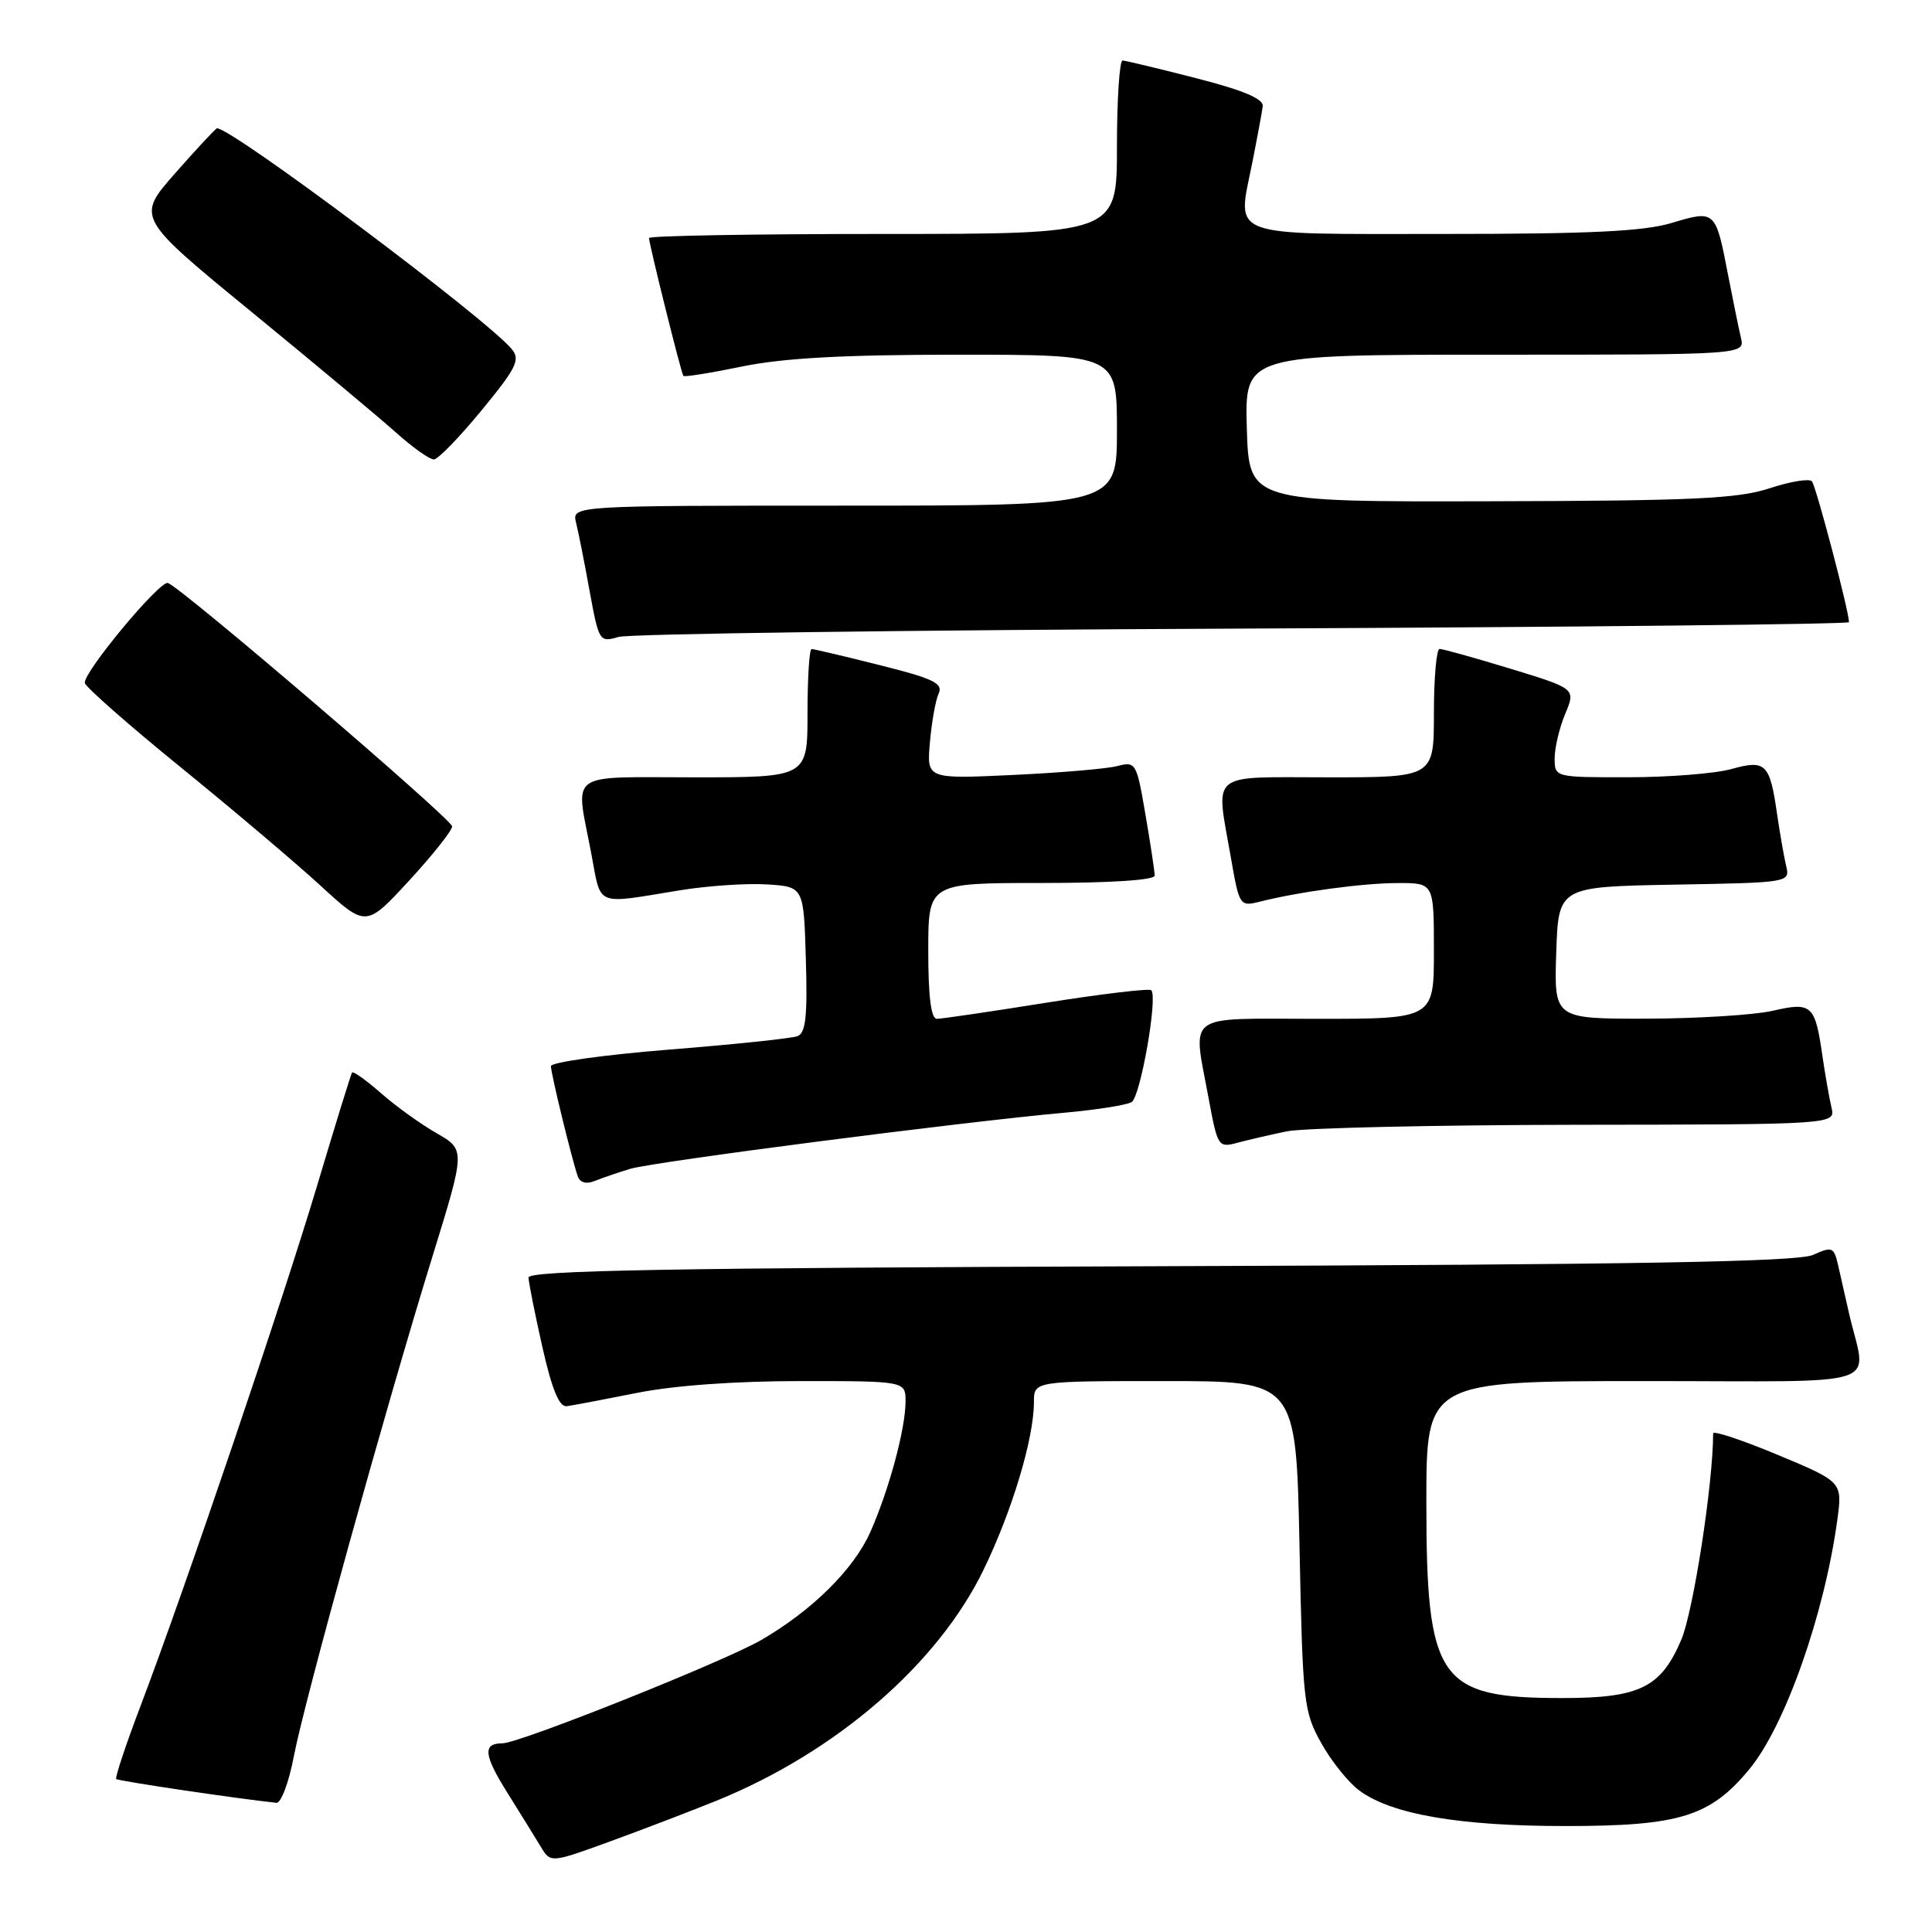 <?xml version="1.0" encoding="UTF-8" standalone="no"?>
<!DOCTYPE svg PUBLIC "-//W3C//DTD SVG 1.1//EN" "http://www.w3.org/Graphics/SVG/1.1/DTD/svg11.dtd" >
<svg xmlns="http://www.w3.org/2000/svg" xmlns:xlink="http://www.w3.org/1999/xlink" version="1.1" viewBox="0 0 256 256">
 <g >
 <path fill="currentColor"
d=" M 94.95 238.60 C 110.79 232.16 124.25 220.52 130.33 208.00 C 134.11 200.20 137.00 190.60 137.00 185.79 C 137.00 183.00 137.00 183.00 154.37 183.00 C 171.74 183.00 171.74 183.00 172.19 204.80 C 172.61 225.61 172.74 226.80 175.07 230.96 C 176.40 233.36 178.68 236.20 180.13 237.26 C 184.39 240.42 193.43 241.97 207.50 241.96 C 222.57 241.96 226.63 240.69 231.82 234.40 C 236.54 228.68 241.73 213.94 243.45 201.43 C 244.14 196.36 244.14 196.36 235.57 192.78 C 230.86 190.82 227.00 189.53 227.00 189.93 C 227.00 196.56 224.37 213.55 222.77 217.30 C 220.06 223.63 217.25 225.00 207.02 225.00 C 190.59 225.00 189.00 222.71 189.00 199.03 C 189.00 183.00 189.00 183.00 218.02 183.00 C 250.62 183.00 247.31 184.10 245.00 174.00 C 244.56 172.07 243.93 169.28 243.59 167.78 C 243.01 165.22 242.81 165.13 240.24 166.28 C 238.17 167.20 217.00 167.57 153.75 167.78 C 88.75 168.00 70.01 168.34 70.03 169.28 C 70.05 169.95 70.88 174.10 71.87 178.50 C 73.13 184.09 74.10 186.45 75.09 186.33 C 75.86 186.23 80.03 185.44 84.34 184.58 C 89.23 183.59 97.40 183.00 106.09 183.00 C 120.00 183.00 120.00 183.00 119.99 185.75 C 119.97 189.38 117.80 197.41 115.32 203.01 C 113.12 207.95 107.62 213.39 100.87 217.31 C 95.93 220.17 68.81 231.00 66.57 231.00 C 63.93 231.00 64.09 232.54 67.23 237.55 C 68.93 240.27 70.92 243.48 71.65 244.69 C 72.96 246.87 72.96 246.87 80.92 243.97 C 85.30 242.37 91.61 239.95 94.95 238.60 Z  M 38.93 232.75 C 40.32 225.43 51.07 186.66 57.32 166.43 C 61.67 152.35 61.67 152.35 57.84 150.15 C 55.73 148.94 52.41 146.55 50.47 144.84 C 48.52 143.13 46.81 141.91 46.65 142.12 C 46.50 142.33 44.43 149.03 42.05 157.00 C 37.43 172.46 24.59 210.32 18.66 225.95 C 16.68 231.15 15.22 235.55 15.40 235.73 C 15.66 235.99 31.45 238.34 36.62 238.88 C 37.24 238.95 38.27 236.19 38.93 232.75 Z  M 83.50 154.88 C 86.59 153.94 127.54 148.65 141.15 147.43 C 145.36 147.05 149.32 146.42 149.95 146.03 C 151.12 145.30 153.44 132.10 152.55 131.21 C 152.28 130.95 146.03 131.69 138.67 132.86 C 131.30 134.04 124.76 135.00 124.14 135.00 C 123.37 135.00 123.00 132.06 123.00 126.00 C 123.00 117.00 123.00 117.00 138.00 117.00 C 147.14 117.00 153.00 116.62 153.00 116.02 C 153.00 115.48 152.45 111.84 151.78 107.94 C 150.60 101.05 150.50 100.87 148.03 101.51 C 146.64 101.87 140.39 102.40 134.15 102.69 C 122.79 103.22 122.79 103.22 123.22 98.36 C 123.45 95.69 123.97 92.77 124.38 91.89 C 124.99 90.55 123.67 89.91 116.59 88.14 C 111.91 86.96 107.83 86.00 107.54 86.00 C 107.24 86.00 107.00 89.83 107.00 94.50 C 107.00 103.00 107.00 103.00 92.00 103.00 C 74.91 103.00 76.24 102.03 78.33 113.00 C 79.71 120.27 78.65 119.83 90.14 117.96 C 93.79 117.37 98.96 117.02 101.64 117.19 C 106.50 117.50 106.50 117.50 106.78 127.13 C 107.01 134.67 106.76 136.88 105.67 137.30 C 104.89 137.59 97.23 138.40 88.63 139.08 C 80.03 139.77 73.00 140.76 73.00 141.27 C 73.00 142.25 75.74 153.49 76.55 155.85 C 76.84 156.70 77.67 156.94 78.76 156.50 C 79.72 156.11 81.85 155.38 83.50 154.88 Z  M 170.50 149.91 C 172.70 149.46 189.96 149.07 208.86 149.04 C 243.22 149.00 243.22 149.00 242.68 146.75 C 242.39 145.51 241.85 142.44 241.48 139.92 C 240.51 133.14 240.07 132.74 234.91 133.93 C 232.49 134.49 224.97 134.96 218.21 134.98 C 205.92 135.00 205.92 135.00 206.21 126.25 C 206.50 117.50 206.50 117.50 221.85 117.22 C 237.15 116.95 237.20 116.94 236.67 114.72 C 236.38 113.50 235.85 110.44 235.48 107.92 C 234.51 101.15 233.98 100.63 229.39 101.91 C 227.25 102.50 221.11 102.99 215.75 102.99 C 206.00 103.00 206.00 103.00 206.00 100.47 C 206.00 99.08 206.63 96.43 207.40 94.59 C 208.79 91.25 208.79 91.25 200.15 88.61 C 195.39 87.16 191.16 85.98 190.75 85.99 C 190.34 85.99 190.00 89.83 190.00 94.50 C 190.00 103.00 190.00 103.00 176.00 103.00 C 159.93 103.00 161.08 102.04 163.12 113.75 C 164.20 119.99 164.30 120.14 166.87 119.49 C 172.14 118.16 180.61 117.01 185.25 117.01 C 190.00 117.00 190.00 117.00 190.00 126.00 C 190.00 135.00 190.00 135.00 174.50 135.00 C 156.71 135.00 158.03 134.01 160.18 145.70 C 161.33 151.92 161.45 152.10 163.93 151.43 C 165.35 151.05 168.30 150.37 170.50 149.91 Z  M 59.91 109.50 C 59.91 108.56 24.05 77.85 22.25 77.25 C 21.17 76.89 10.97 89.17 11.24 90.50 C 11.35 91.05 17.08 96.09 23.97 101.69 C 30.86 107.29 39.20 114.35 42.50 117.38 C 48.50 122.88 48.50 122.88 54.21 116.69 C 57.35 113.28 59.91 110.05 59.91 109.50 Z  M 164.75 83.29 C 208.89 83.10 245.00 82.71 245.00 82.44 C 245.00 80.99 240.63 64.40 240.09 63.78 C 239.74 63.38 237.22 63.80 234.48 64.70 C 230.30 66.08 224.36 66.36 197.50 66.42 C 165.50 66.50 165.50 66.50 165.21 56.75 C 164.93 47.00 164.93 47.00 198.07 47.00 C 231.22 47.00 231.22 47.00 230.68 44.75 C 230.39 43.51 229.62 39.75 228.97 36.39 C 227.33 27.86 227.28 27.81 221.55 29.53 C 217.83 30.66 210.72 31.00 191.31 31.00 C 162.24 31.00 163.92 31.62 165.92 21.63 C 166.59 18.26 167.22 14.86 167.32 14.09 C 167.45 13.10 164.77 11.97 158.50 10.36 C 153.55 9.09 149.16 8.04 148.75 8.02 C 148.34 8.01 148.00 13.18 148.00 19.50 C 148.00 31.00 148.00 31.00 117.00 31.00 C 99.95 31.00 86.00 31.24 86.00 31.54 C 86.00 32.33 90.26 49.45 90.55 49.81 C 90.68 49.98 94.19 49.42 98.35 48.56 C 103.81 47.44 111.78 47.00 126.96 47.00 C 148.00 47.00 148.00 47.00 148.00 57.00 C 148.00 67.00 148.00 67.00 111.89 67.00 C 75.78 67.00 75.78 67.00 76.33 69.25 C 76.64 70.49 77.45 74.57 78.13 78.33 C 79.35 85.00 79.44 85.14 81.94 84.40 C 83.35 83.98 120.61 83.48 164.75 83.29 Z  M 63.82 54.36 C 68.43 48.76 68.97 47.66 67.82 46.27 C 64.59 42.32 30.80 17.00 28.76 17.00 C 28.59 17.00 26.11 19.66 23.25 22.91 C 18.05 28.81 18.05 28.81 33.27 41.28 C 41.65 48.14 50.30 55.37 52.50 57.34 C 54.70 59.31 56.95 60.90 57.50 60.88 C 58.05 60.85 60.90 57.92 63.82 54.36 Z "/>
</g>
</svg>